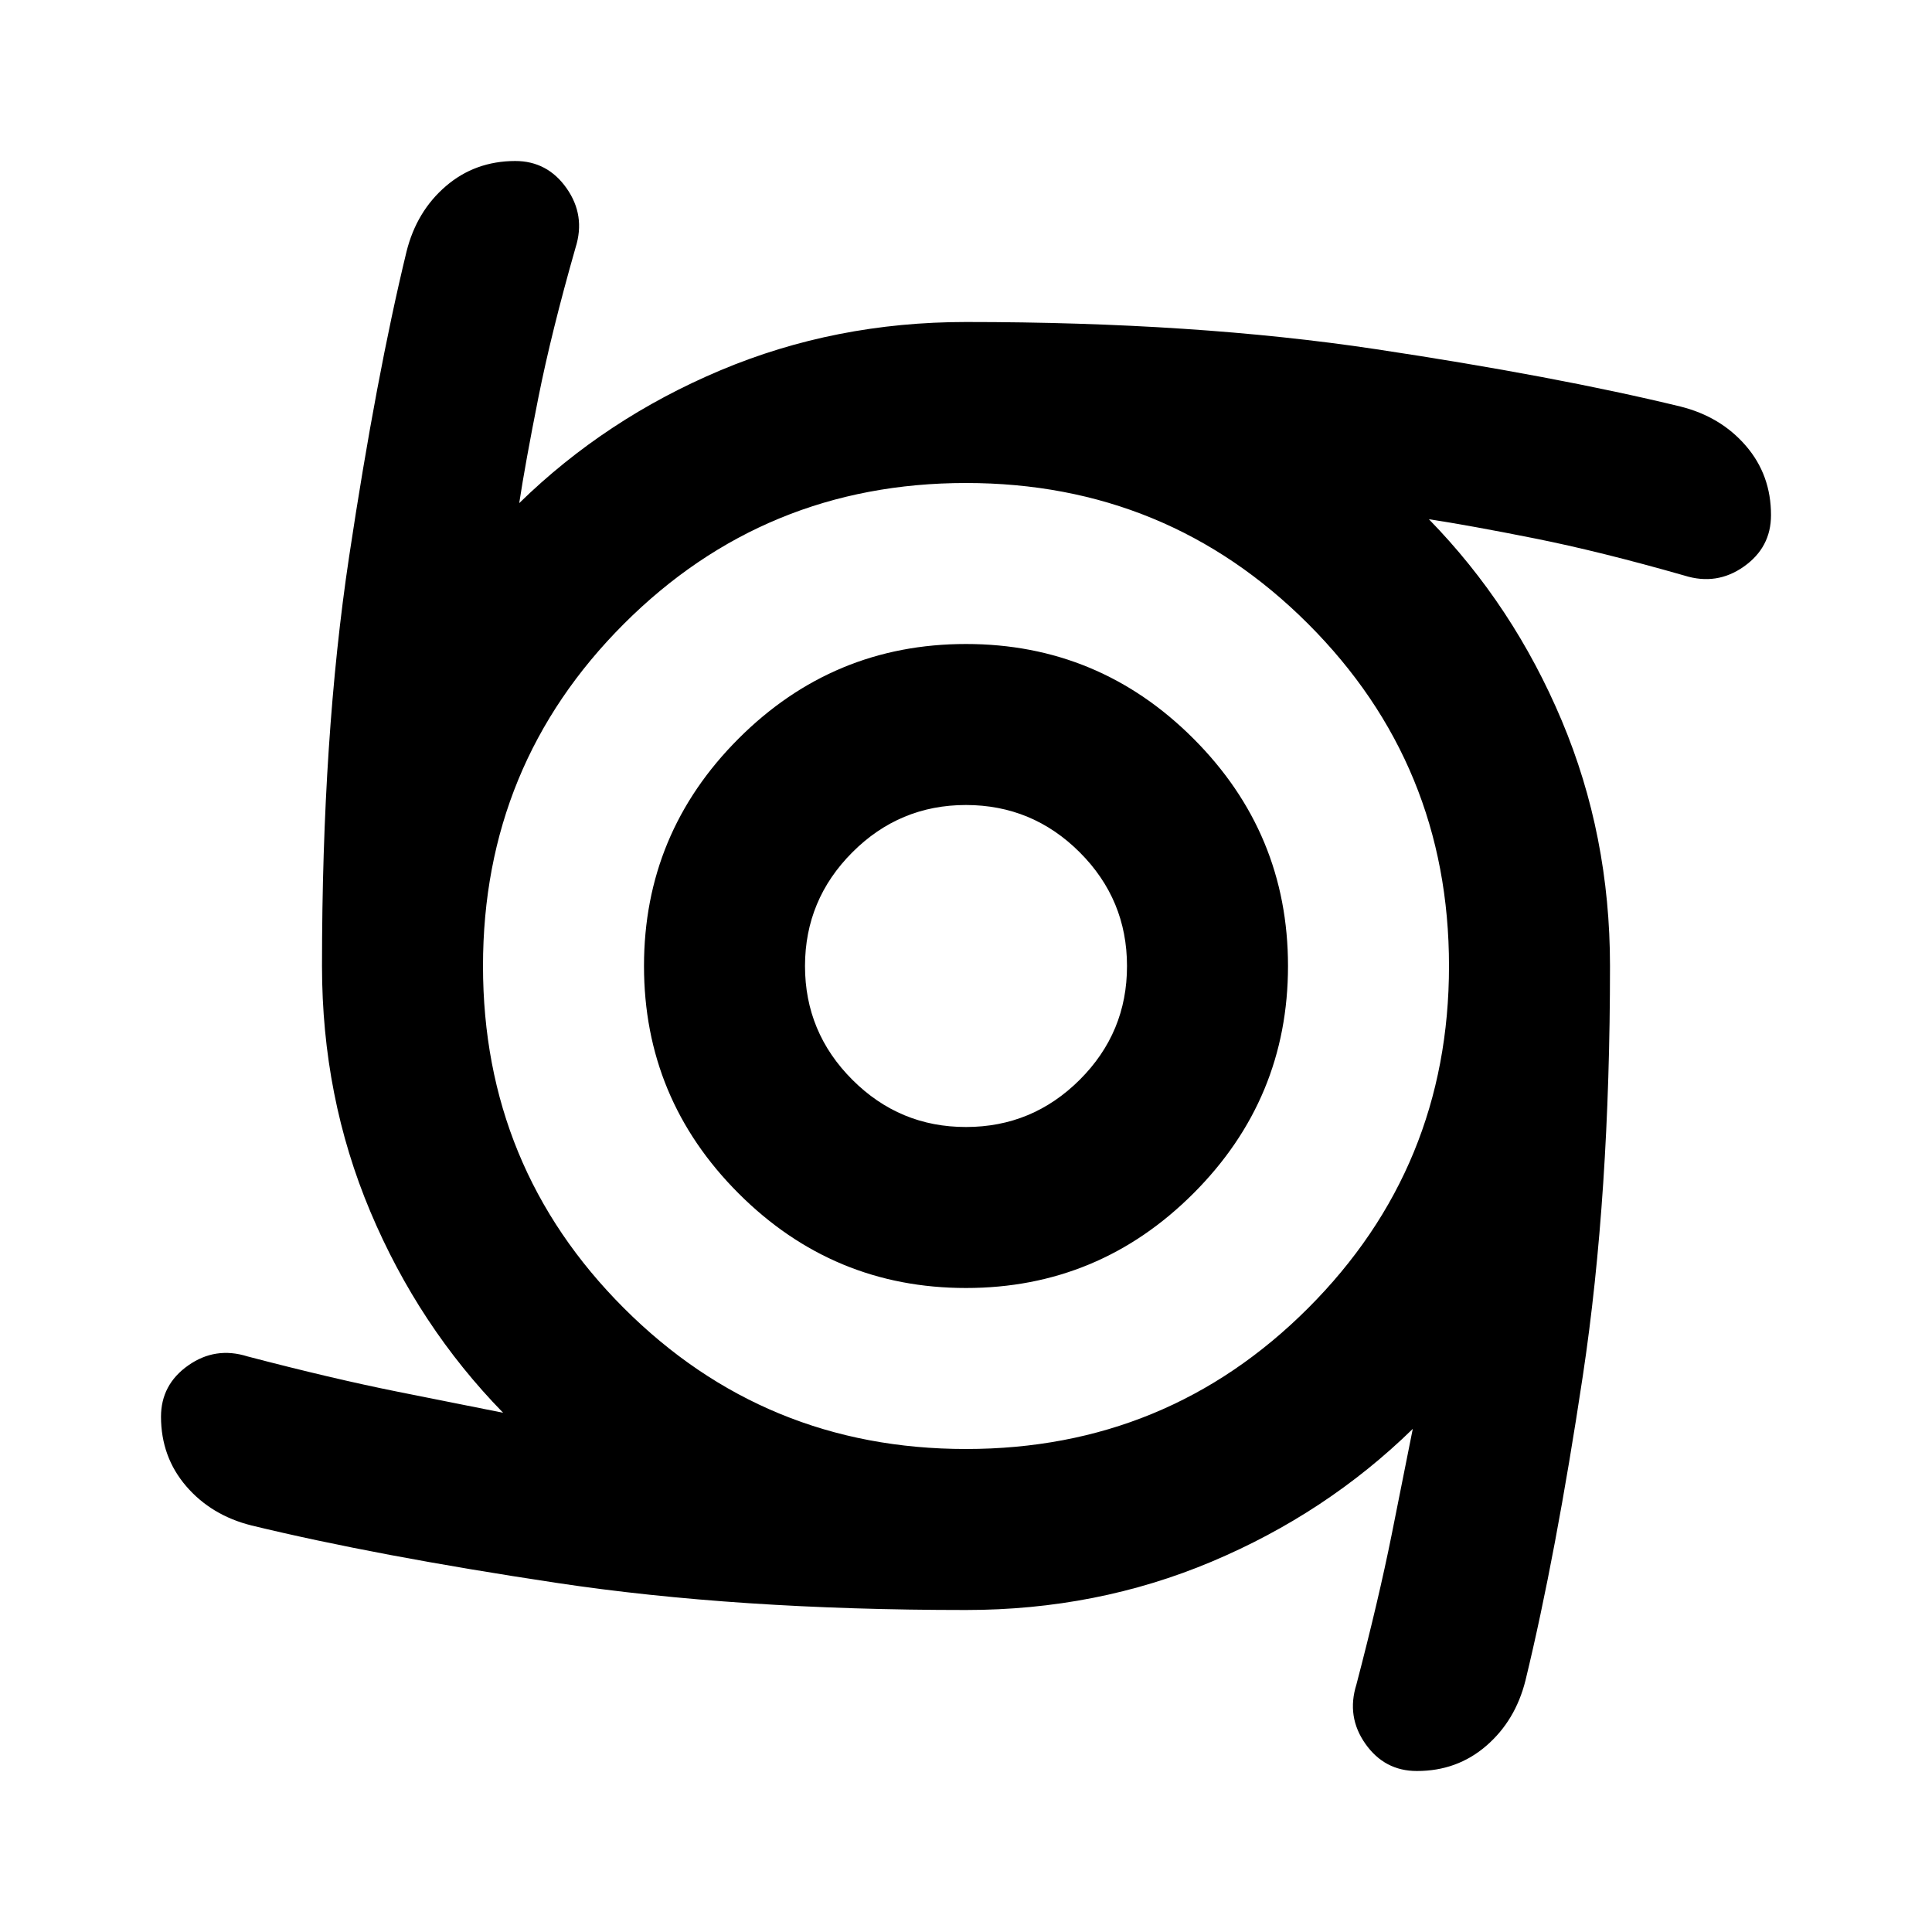 <svg xmlns="http://www.w3.org/2000/svg" width="1em" height="1em" viewBox="0 0 24 24"><path fill="currentColor" d="M12 16q-1.65 0-2.825-1.175T8 12q0-1.65 1.175-2.825T12 8q1.65 0 2.825 1.175T16 12q0 1.65-1.175 2.825T12 16m0-2q.825 0 1.413-.587T14 12q0-.825-.587-1.412T12 10q-.825 0-1.412.588T10 12q0 .825.588 1.413T12 14m0 6q-2.85 0-5.087-.337t-3.788-.713q-.5-.125-.812-.488T2 17.6q0-.4.338-.638t.737-.112q1.05.275 1.863.438l1.312.262q-1.05-1.075-1.65-2.5T4 12q0-2.85.337-5.087t.713-3.788q.125-.5.488-.812T6.4 2q.4 0 .638.338t.112.737q-.3 1.05-.462 1.863T6.45 6.25Q7.525 5.2 8.95 4.6T12 4q2.85 0 5.088.337t3.787.713q.5.125.813.488T22 6.4q0 .4-.337.638t-.738.112q-1.05-.3-1.862-.462T17.75 6.45q1.05 1.075 1.65 2.5T20 12q0 2.85-.337 5.088t-.713 3.787q-.125.5-.488.813T17.6 22q-.4 0-.638-.337t-.112-.738q.275-1.05.438-1.862l.262-1.313q-1.075 1.05-2.5 1.65T12 20m0-2q2.5 0 4.25-1.75T18 12q0-2.5-1.75-4.25T12 6Q9.5 6 7.75 7.75T6 12q0 2.5 1.75 4.25T12 18"/></svg>